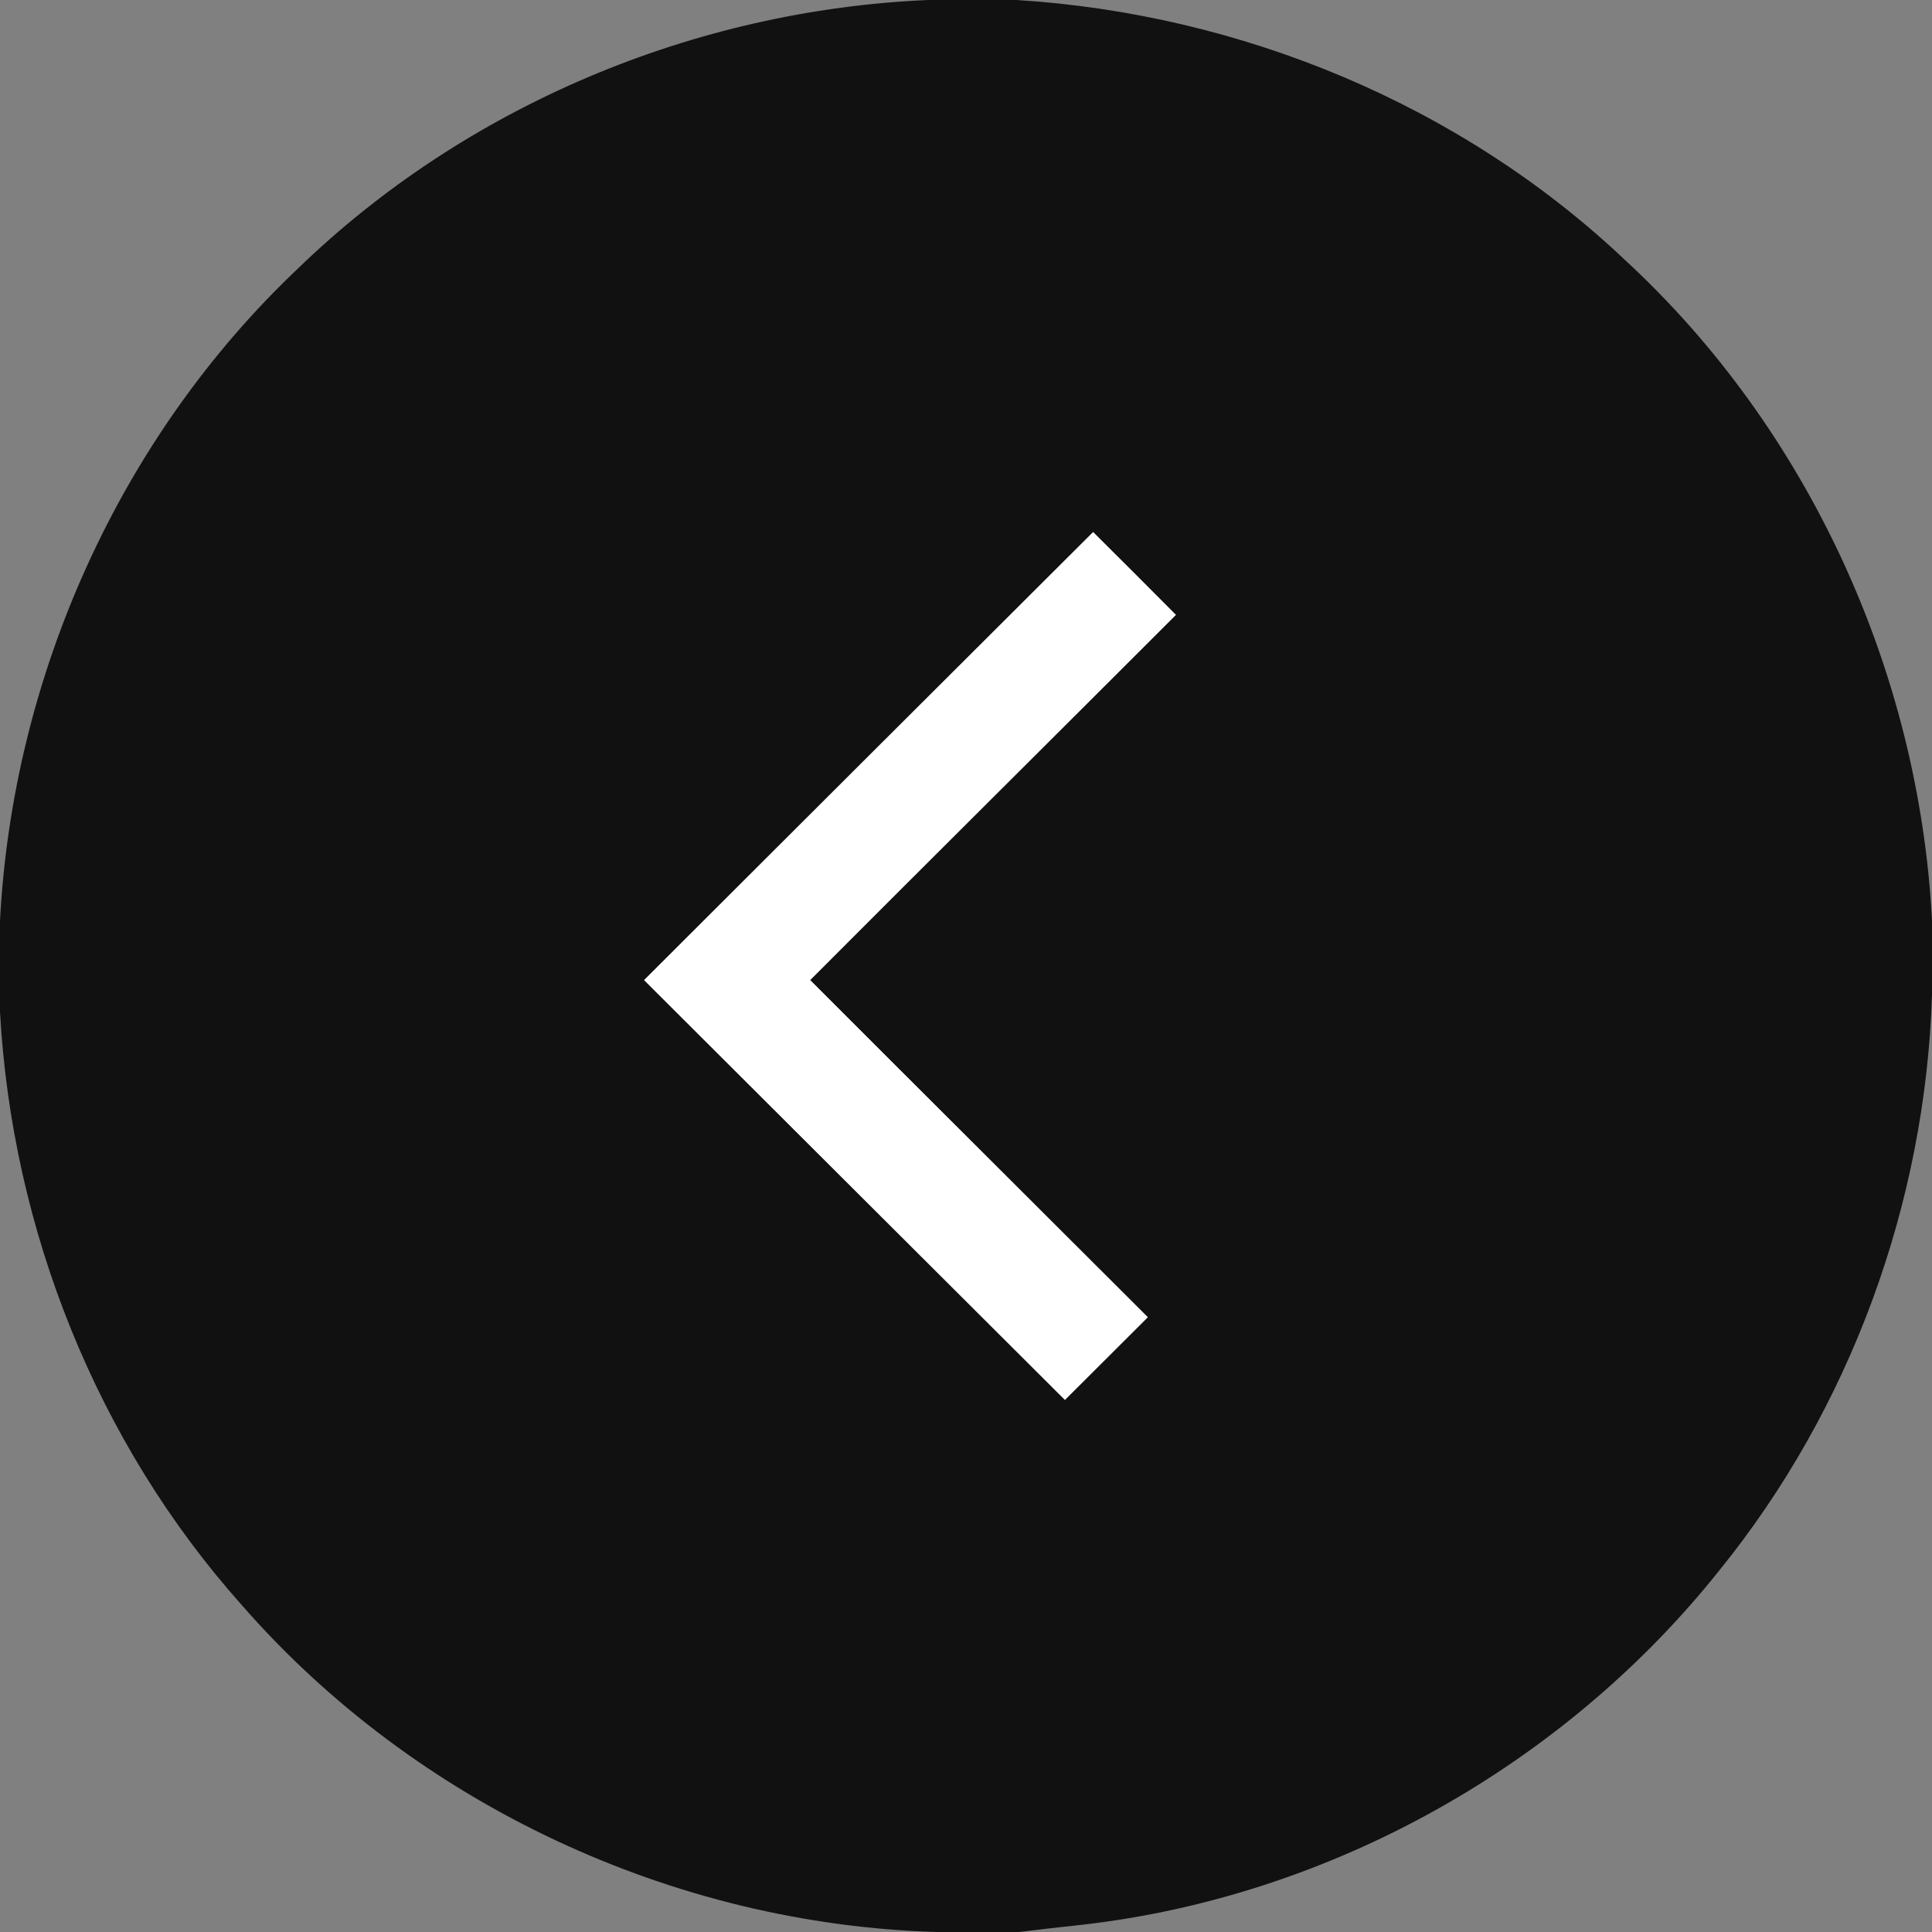 <?xml version="1.0" encoding="UTF-8" ?>
<!DOCTYPE svg PUBLIC "-//W3C//DTD SVG 1.1//EN" "http://www.w3.org/Graphics/SVG/1.1/DTD/svg11.dtd">
<svg width="207pt" height="207pt" viewBox="0 0 207 207" version="1.1" xmlns="http://www.w3.org/2000/svg">
<rect x="0" y="0" width="207" height="207" fill="#808080" stroke="none"/>
<g id="#111111ff">
<path fill="#111111" opacity="1.00" d=" M 99.44 0.00 L 108.92 0.00 C 132.99 1.50 156.54 11.23 174.10 27.85 C 193.75 45.97 205.60 71.94 207.00 98.59 L 207.00 106.61 C 206.29 128.90 198.27 150.91 184.22 168.25 C 167.58 189.15 142.55 203.18 115.99 206.22 C 113.72 206.46 111.45 206.72 109.18 207.00 L 100.38 207.00 C 72.13 206.19 44.51 193.28 25.92 171.99 C 10.35 154.55 1.28 131.71 0.00 108.41 L 0.00 98.66 C 1.36 72.46 12.80 46.89 31.88 28.81 C 49.89 11.35 74.41 1.07 99.44 0.00 M 69.01 105.01 C 84.04 120.00 99.06 135.00 114.10 149.99 C 117.06 147.04 120.02 144.09 122.98 141.13 C 110.92 129.08 98.84 117.06 86.80 105.01 C 99.84 91.94 112.94 78.93 125.99 65.88 C 123.05 62.91 120.08 59.96 117.12 57.01 C 101.07 73.00 85.04 89.01 69.01 105.01 Z" />
</g>
<g id="#ffffffff">
<path fill="#ffffff" opacity="1.00" d=" M 69.01 105.01 C 85.04 89.01 101.07 73.00 117.12 57.01 C 120.08 59.96 123.05 62.91 125.99 65.88 C 112.94 78.93 99.84 91.94 86.80 105.01 C 98.84 117.06 110.92 129.08 122.98 141.13 C 120.02 144.09 117.06 147.04 114.10 149.99 C 99.06 135.00 84.04 120.00 69.01 105.01 Z" />
</g>
</svg>
